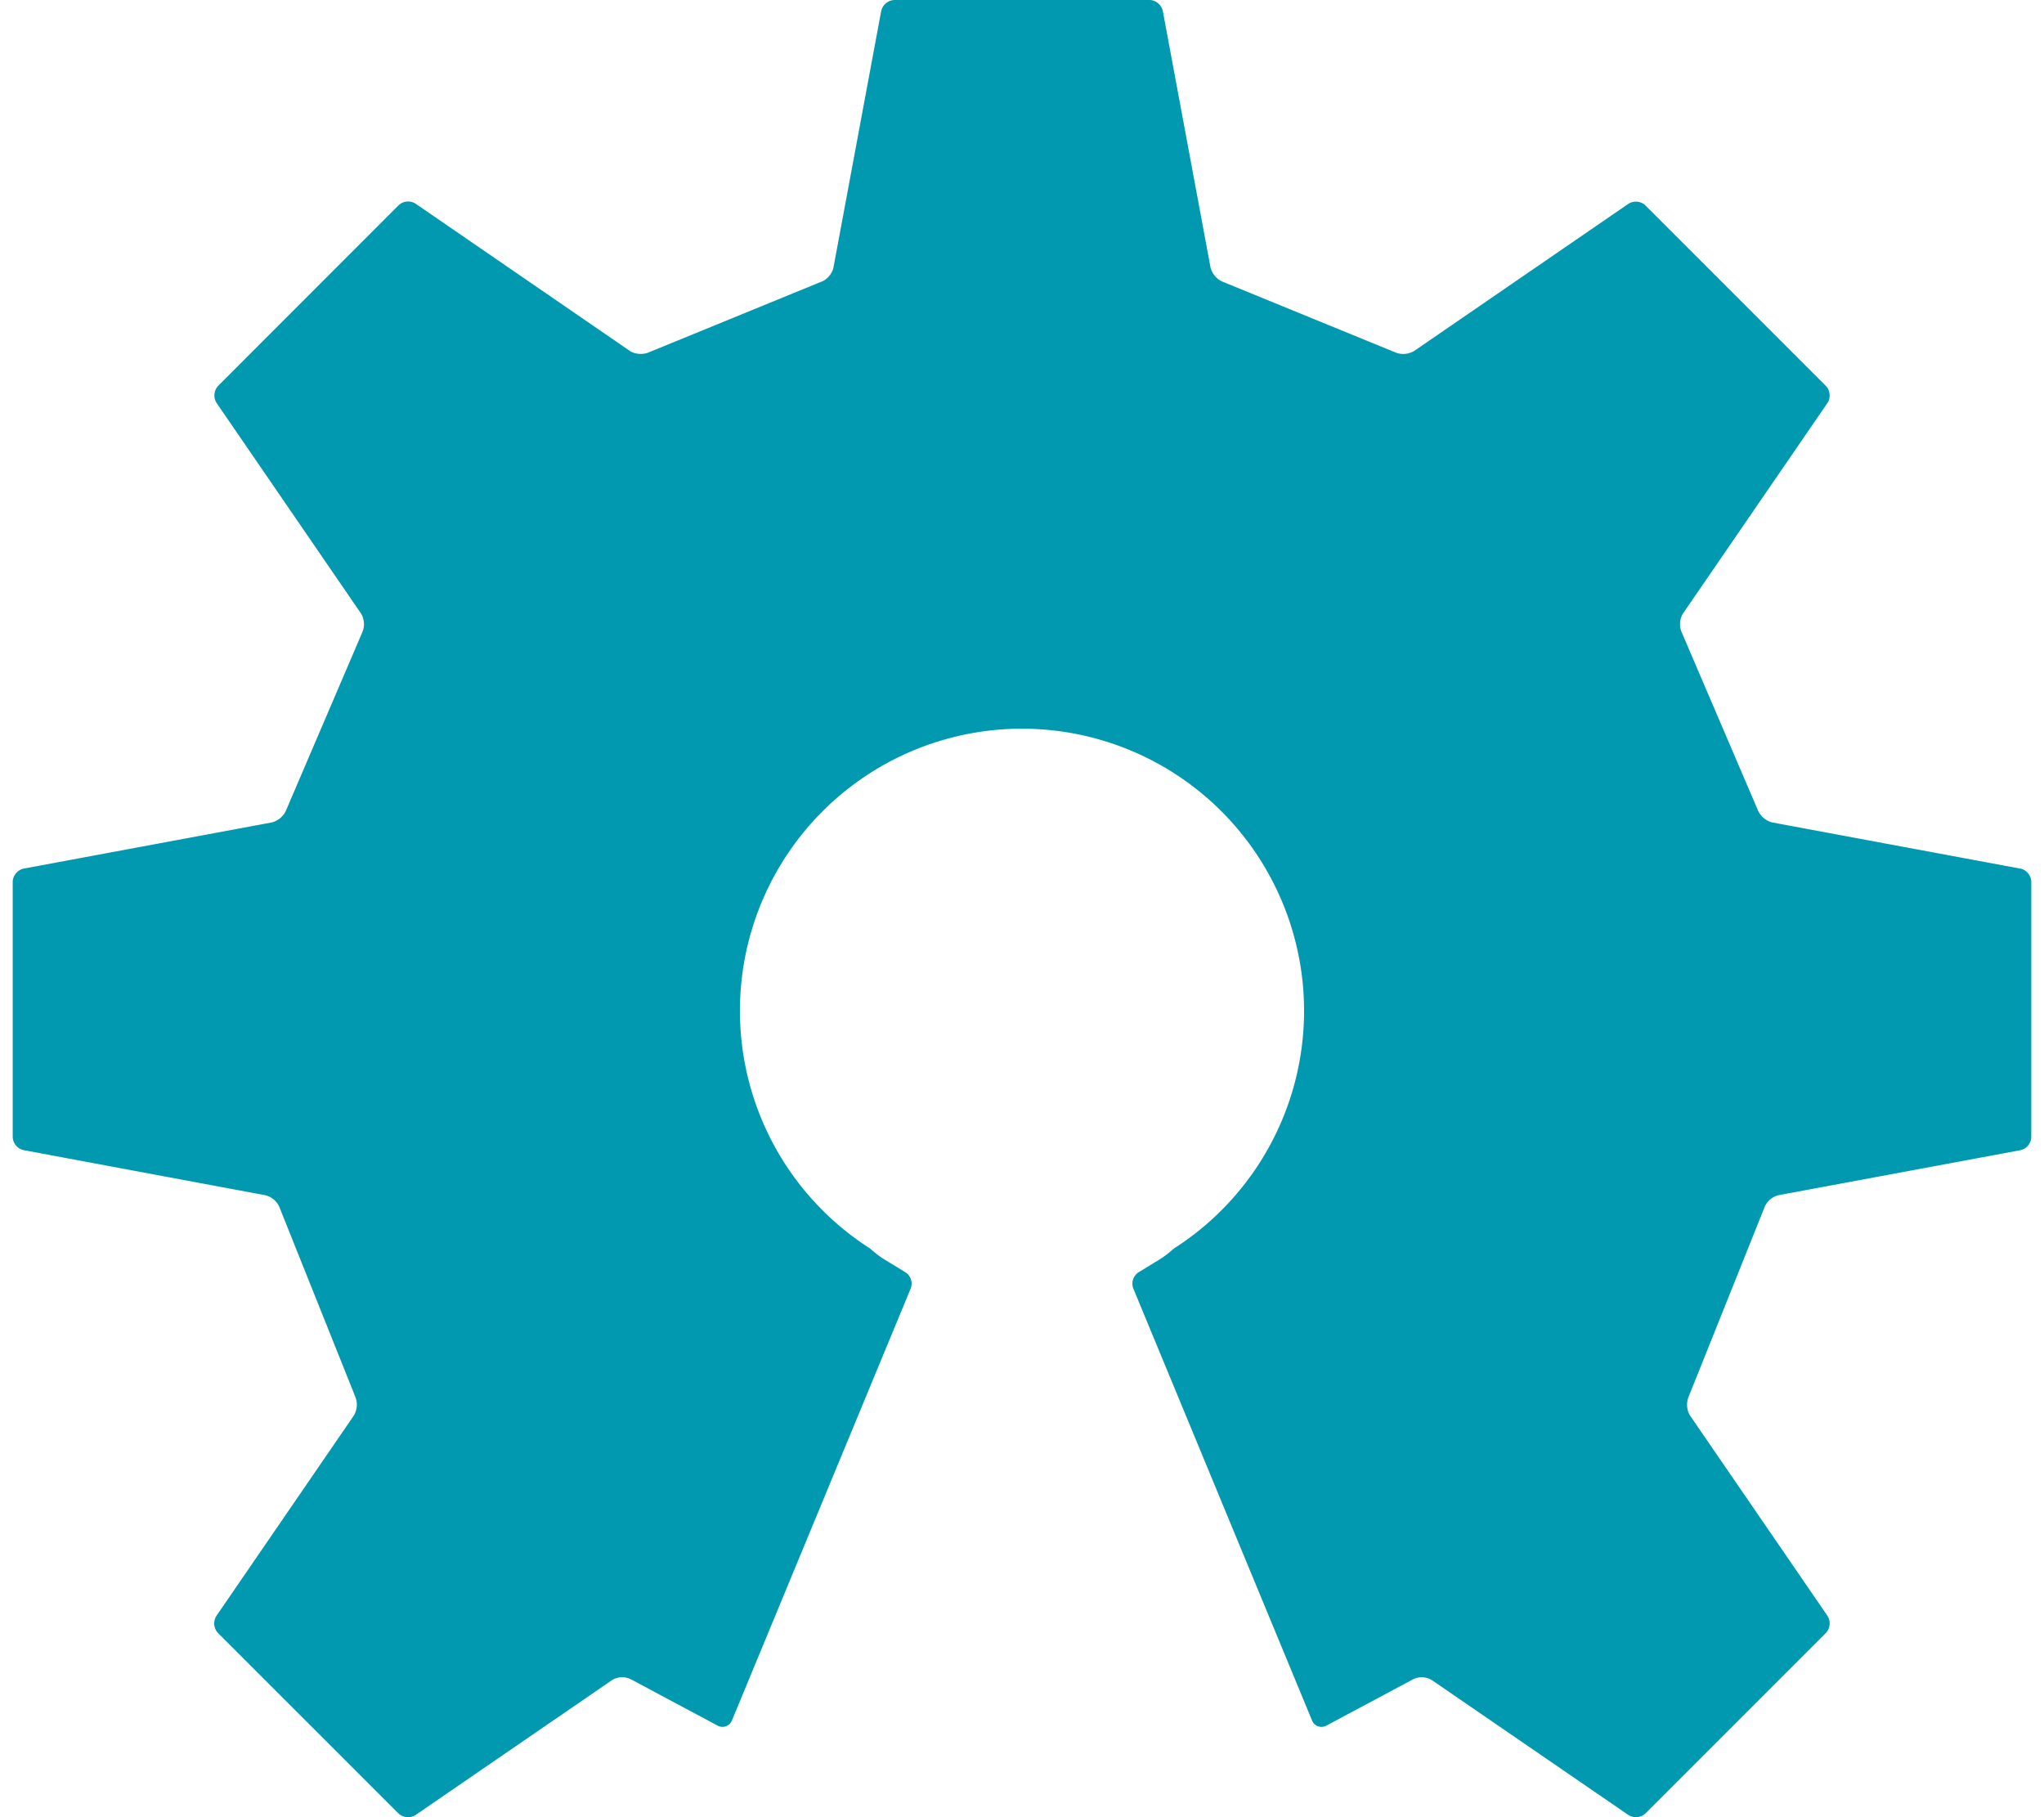 <svg fill="#0099B0" role="img" viewBox="0 0 27 24" xmlns="http://www.w3.org/2000/svg"><title>Open Source Hardware</title><path d="M26.688 11.472c0.079 0.014 0.144 0.093 0.144 0.175v3.369a0.184 0.184 0 0 1-0.144 0.175l-3.194 0.594a0.27 0.27 0 0 0-0.189 0.168l-0.998 2.491a0.28 0.28 0 0 0 0.019 0.254l1.814 2.643a0.186 0.186 0 0 1-0.022 0.227l-2.382 2.382a0.186 0.186 0 0 1-0.226 0.021l-2.597-1.782a0.256 0.256 0 0 0-0.249-0.009l-1.144 0.611a0.134 0.134 0 0 1-0.189-0.069l-2.361-5.705a0.179 0.179 0 0 1 0.069-0.213l0.286-0.175c0.053-0.033 0.126-0.089 0.181-0.139a3.726 3.726 0 1 0-4.012 0c0.056 0.051 0.128 0.107 0.181 0.139l0.286 0.175a0.178 0.178 0 0 1 0.069 0.213L9.669 22.721a0.134 0.134 0 0 1-0.189 0.07l-1.144-0.611a0.256 0.256 0 0 0-0.249 0.008L5.49 23.971a0.187 0.187 0 0 1-0.227-0.021l-2.383-2.382a0.186 0.186 0 0 1-0.021-0.227l1.814-2.644a0.279 0.279 0 0 0 0.019-0.253l-0.997-2.491a0.271 0.271 0 0 0-0.189-0.167L0.312 15.19a0.184 0.184 0 0 1-0.144-0.175v-3.368c0-0.081 0.066-0.16 0.144-0.175l3.274-0.609a0.281 0.281 0 0 0 0.195-0.166l1.003-2.342a0.273 0.273 0 0 0-0.015-0.252L2.861 5.322a0.186 0.186 0 0 1 0.021-0.226L5.264 2.712a0.184 0.184 0 0 1 0.227-0.021L8.319 4.634c0.067 0.046 0.181 0.053 0.255 0.018l2.27-0.929c0.078-0.026 0.152-0.111 0.166-0.192l0.63-3.385a0.186 0.186 0 0 1 0.175-0.146h3.37c0.081 0 0.159 0.066 0.175 0.144l0.63 3.387a0.278 0.278 0 0 0 0.166 0.192l2.27 0.929a0.28 0.28 0 0 0 0.256-0.018l2.828-1.942a0.184 0.184 0 0 1 0.226 0.022l2.382 2.382c0.058 0.057 0.067 0.159 0.022 0.226l-1.909 2.781a0.272 0.272 0 0 0-0.015 0.252l1.003 2.342a0.284 0.284 0 0 0 0.195 0.166l3.273 0.609"/></svg>